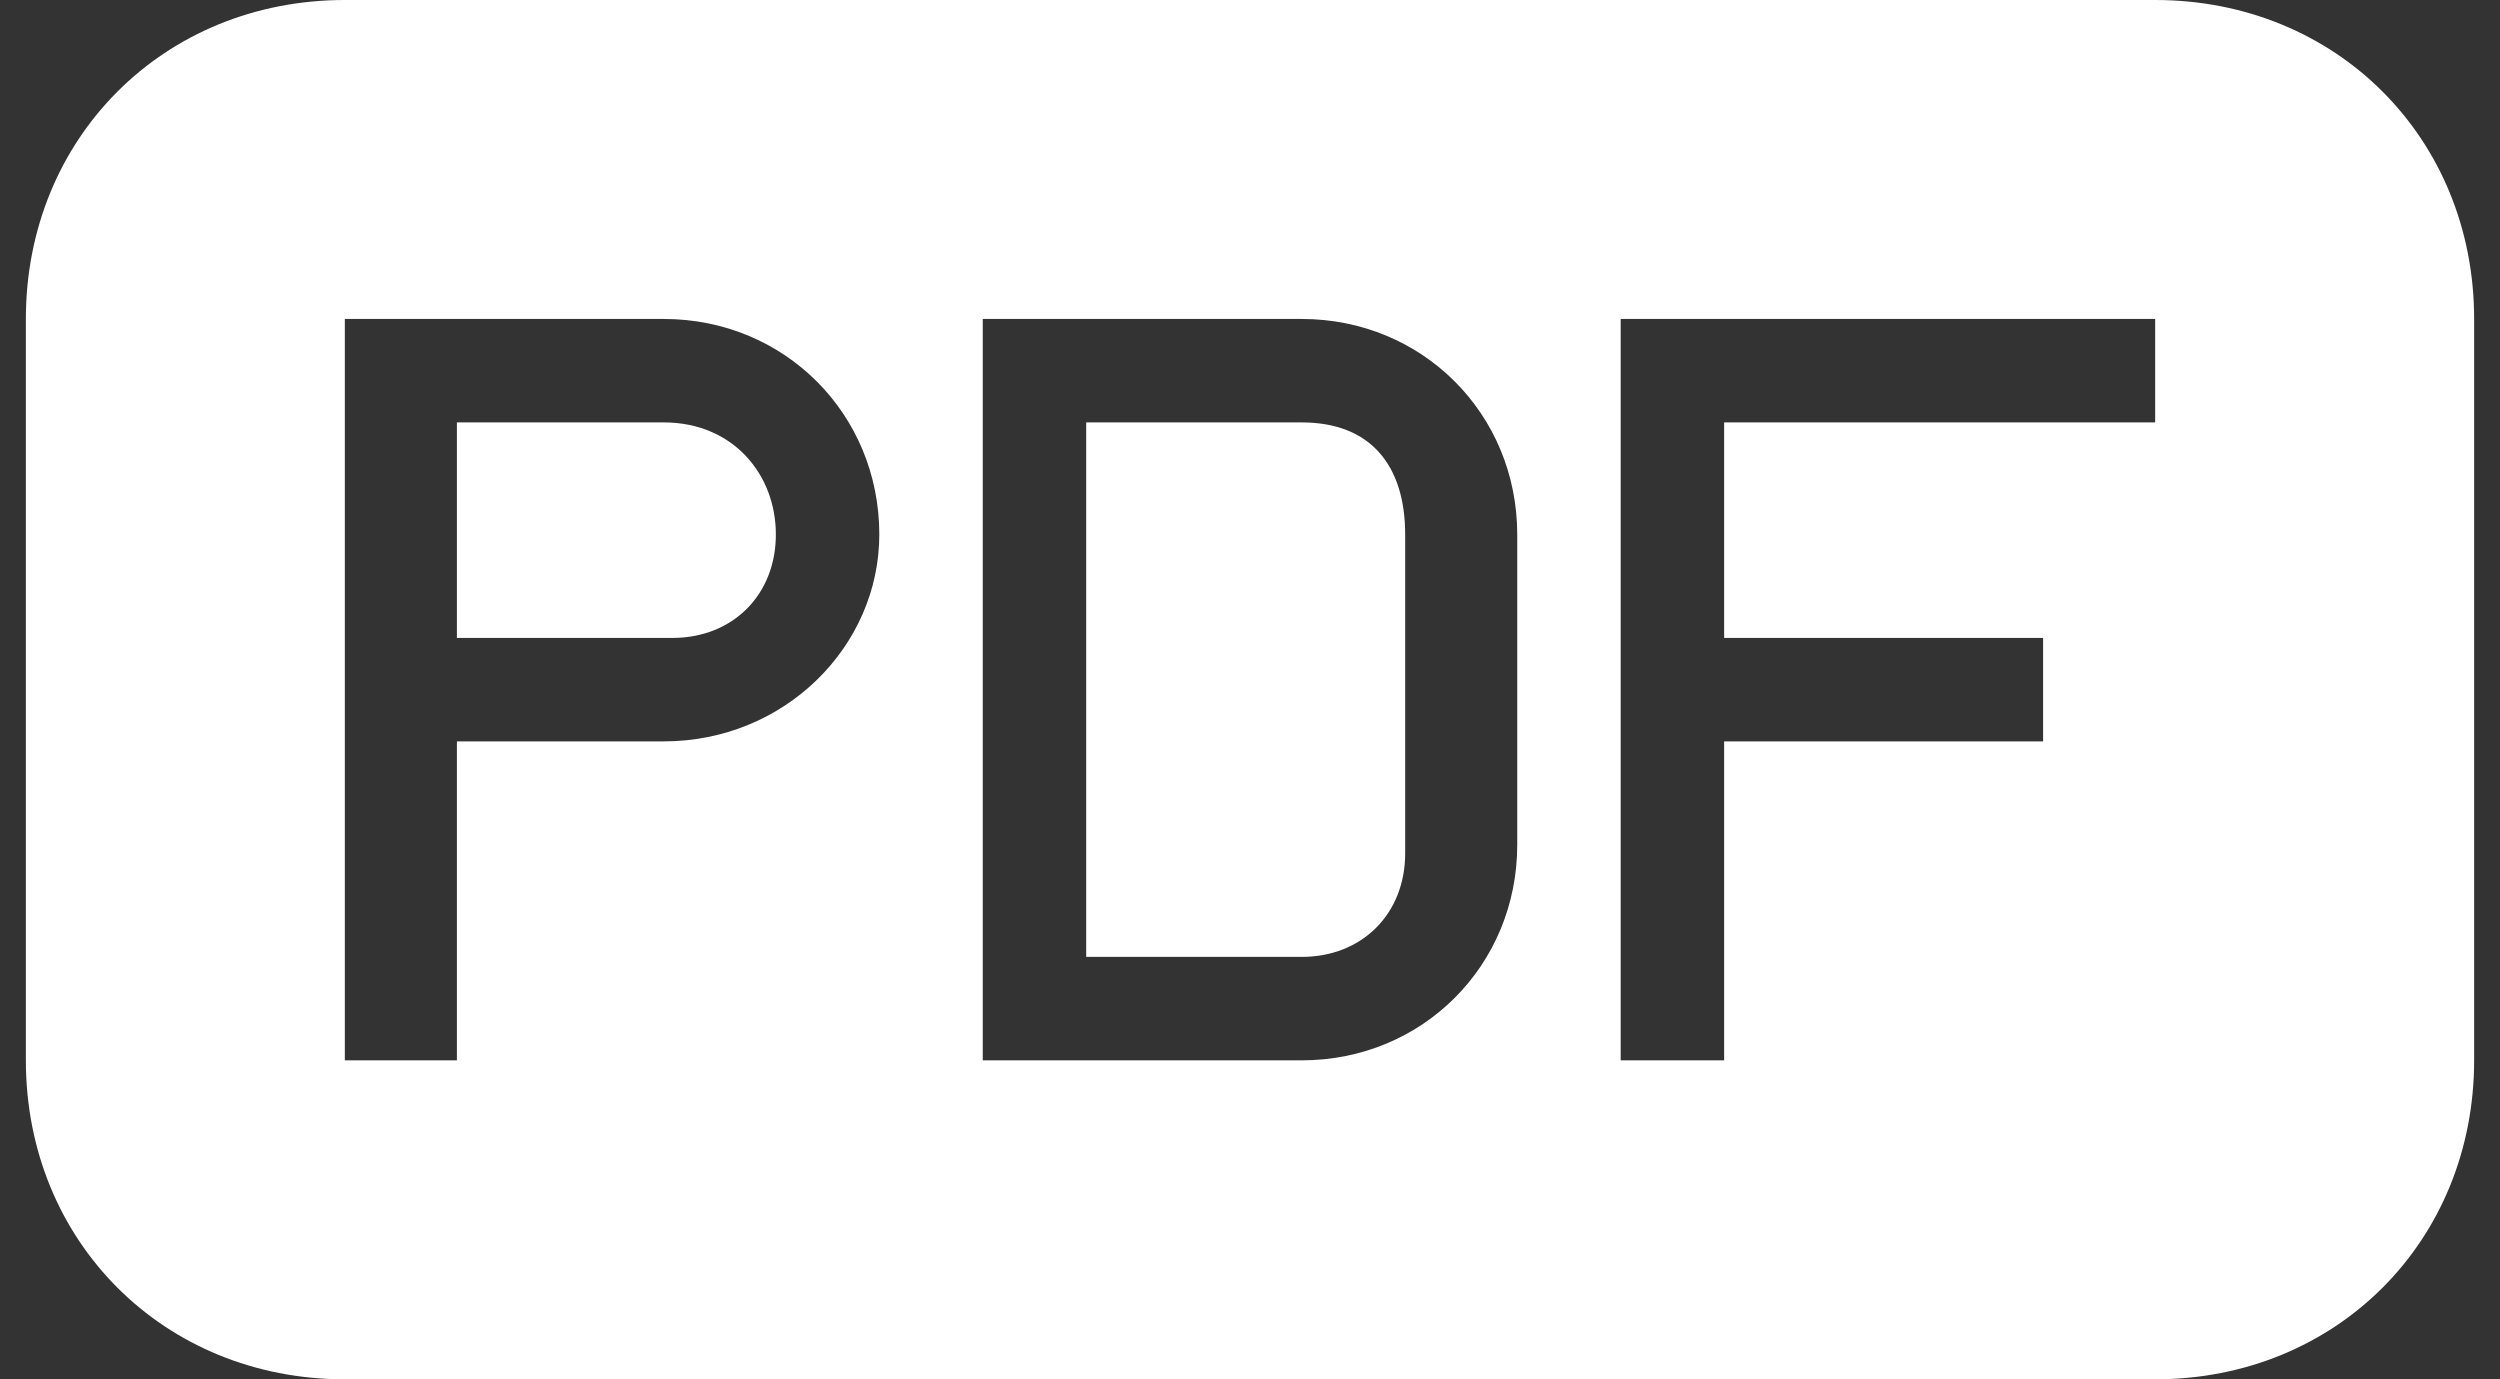<?xml version="1.0" encoding="utf-8"?>
<!-- Generator: Adobe Illustrator 21.1.0, SVG Export Plug-In . SVG Version: 6.00 Build 0)  -->
<svg version="1.1" id="圖層_1" xmlns="http://www.w3.org/2000/svg" xmlns:xlink="http://www.w3.org/1999/xlink" x="0px" y="0px"
	 viewBox="0 0 29 16" style="enable-background:new 0 0 29 16;" xml:space="preserve">
<rect x="0" y="0" width="29" height="16" fill="#333333" stroke="none"/>
<style type="text/css">
	.st0{fill:#FFFFFF;}
</style>
<g>
	<g>
		<path class="st0" d="M7.7,4.9H5.3v2.5h2.5C8.5,7.4,9,6.9,9,6.2S8.5,4.9,7.7,4.9z"/>
		<path class="st0" d="M15.1,4.9h-2.5v6.2h2.5c0.7,0,1.2-0.5,1.2-1.2V6.2C16.3,5.4,15.9,4.9,15.1,4.9z"/>
		<path class="st0" d="M25,0H4C1.9,0,0.3,1.6,0.3,3.7v8.6C0.3,14.4,1.9,16,4,16H25c2.1,0,3.7-1.6,3.7-3.7V3.7C28.7,1.6,27.1,0,25,0z
			 M7.7,8.6H5.3v3.7H4V6.2V3.7h3.7c1.4,0,2.5,1.1,2.5,2.5C10.2,7.5,9.1,8.6,7.7,8.6z M17.6,9.8c0,1.4-1.1,2.5-2.5,2.5h-3.7V3.7h3.7
			c1.4,0,2.5,1.1,2.5,2.5V9.8z M25,4.9H20v2.5h3.7v1.2H20v3.7h-1.2V3.7H25V4.9z"/>
	</g>
</g>
</svg>
